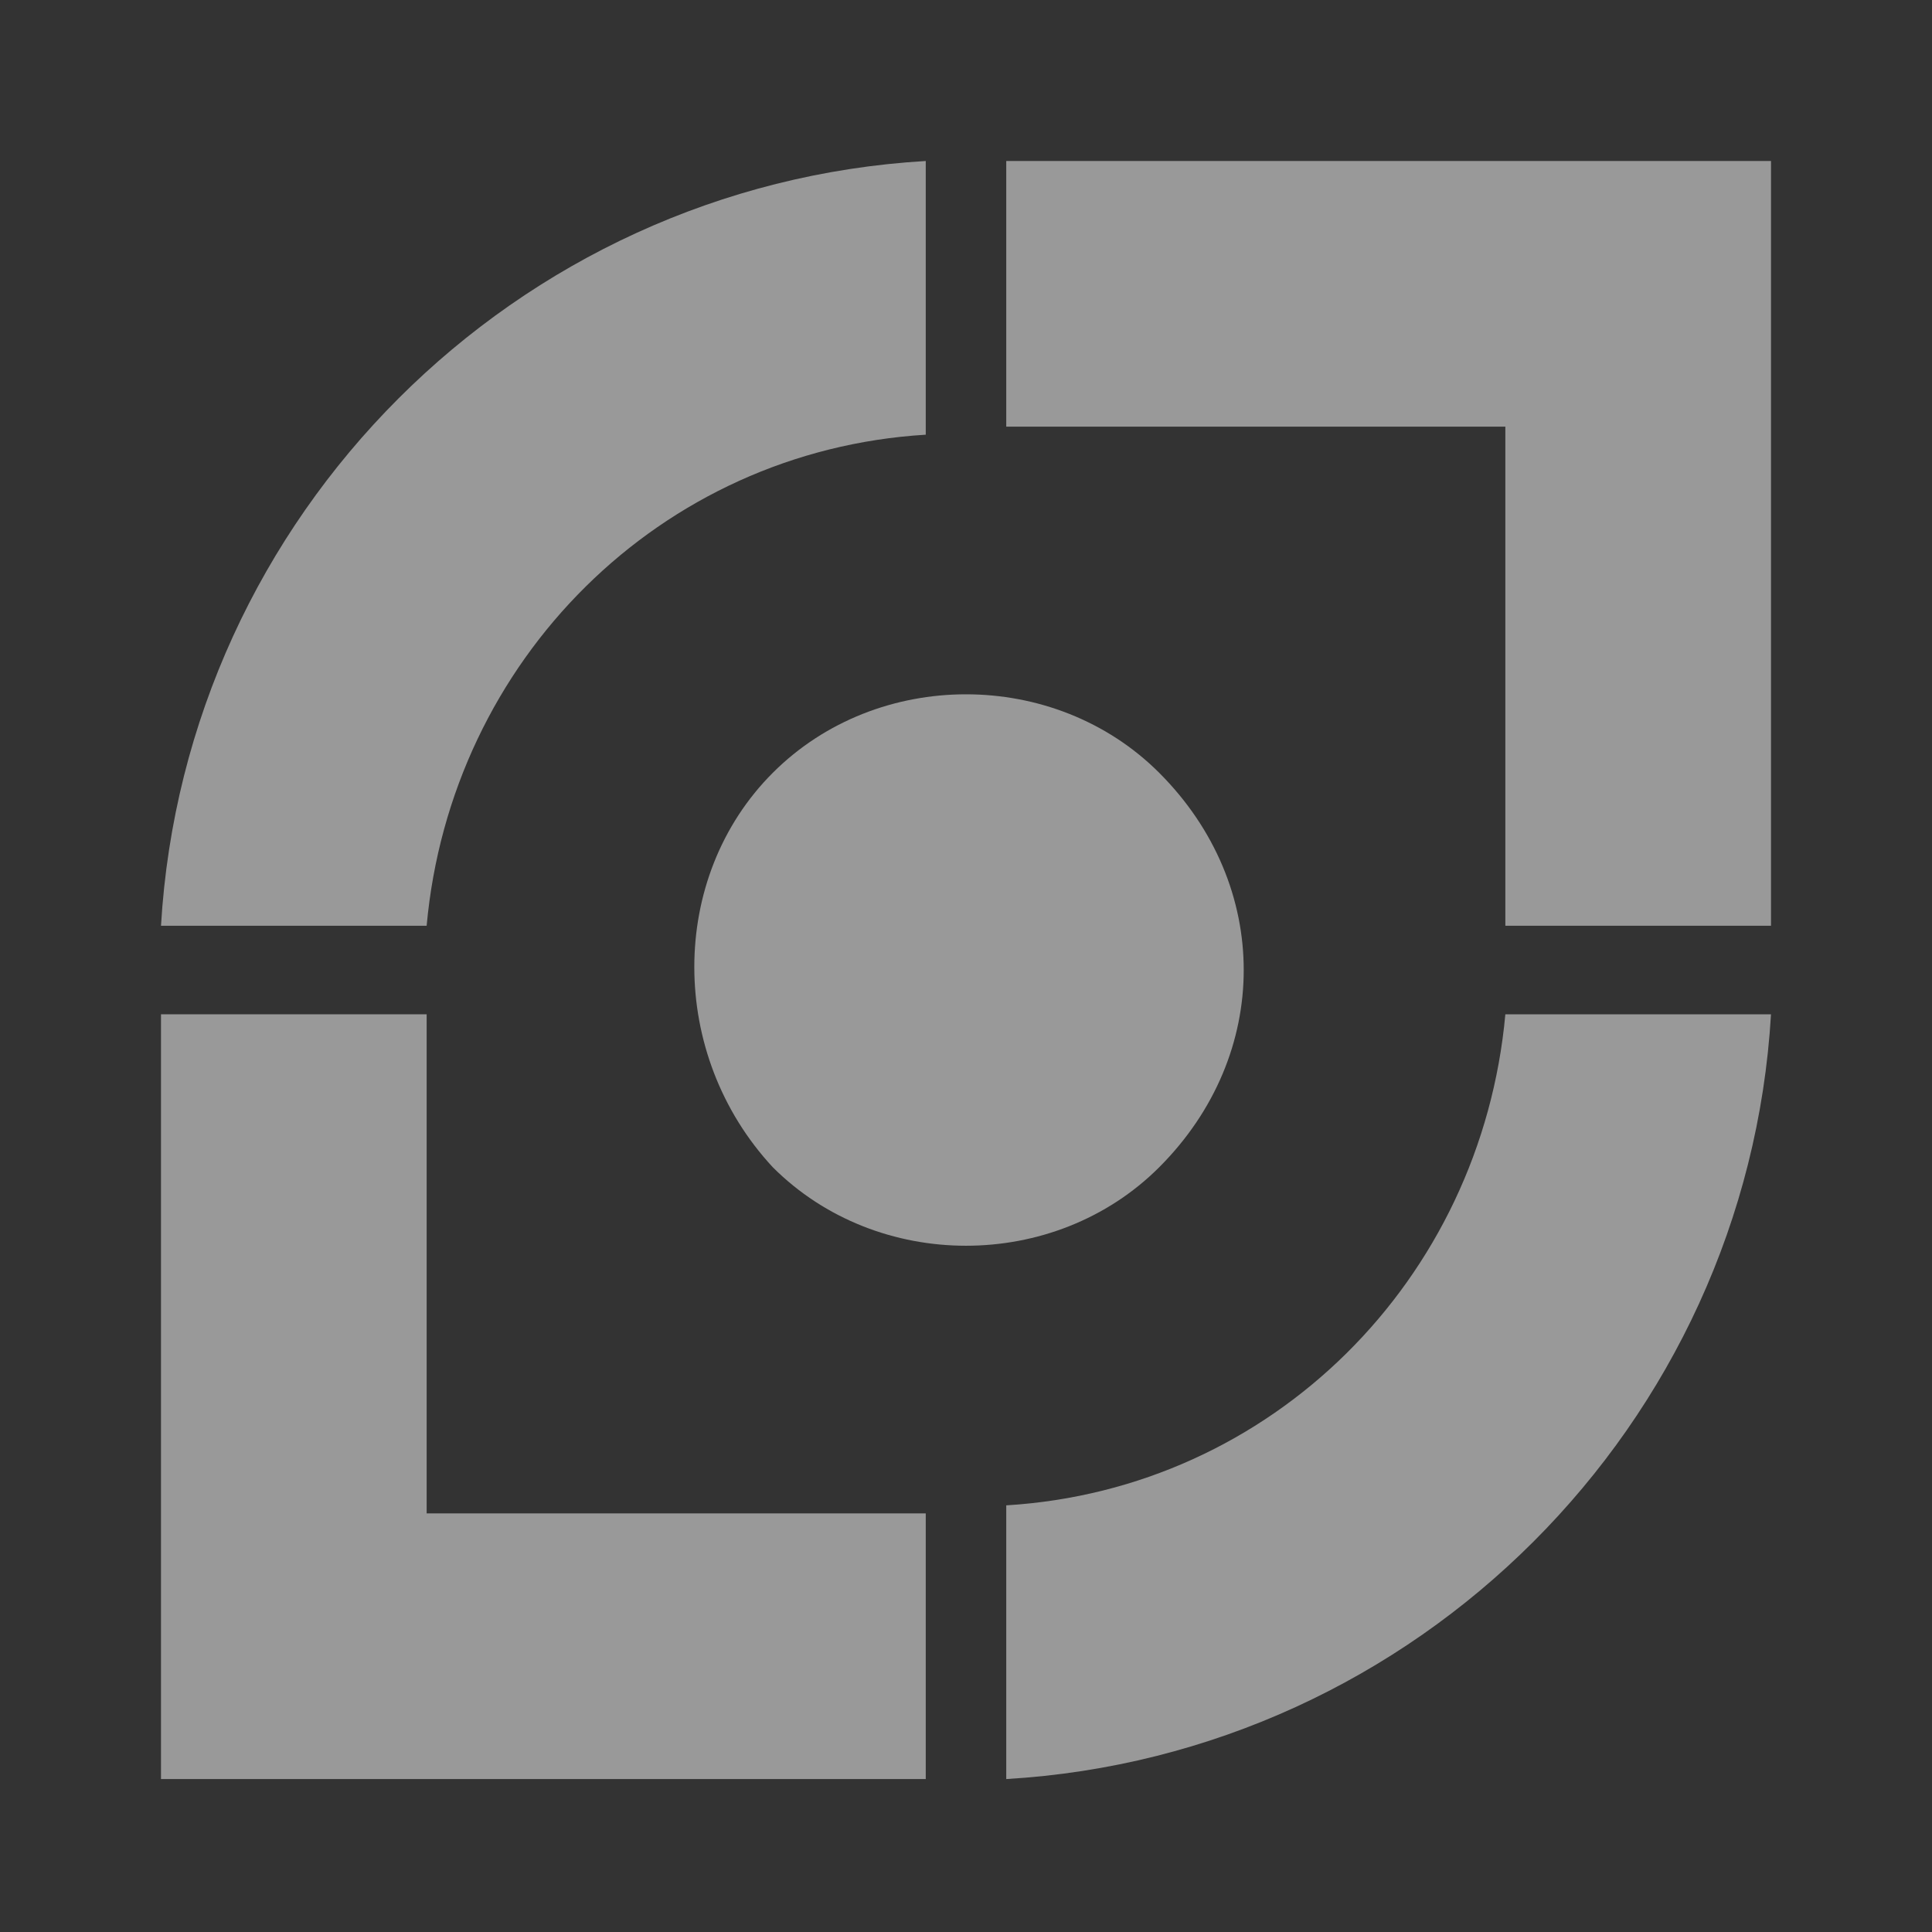 <?xml version="1.0" encoding="utf-8"?>
<!-- Generator: Adobe Illustrator 23.0.1, SVG Export Plug-In . SVG Version: 6.00 Build 0)  -->
<svg version="1.1" id="Layer_1" xmlns="http://www.w3.org/2000/svg" xmlns:xlink="http://www.w3.org/1999/xlink" x="0px" y="0px"
	 viewBox="0 0 24 24" style="enable-background:new 0 0 24 24;" xml:space="preserve">
<rect x="0" y="0" width="24" height="24" fill="#333333" stroke="none"/>
<style type="text/css">
	.st0{fill:#FFFFFF;
	opacity: 0.5;}
</style>
<polygon class="st0" points="5.3,12.6 2,12.6 2,22.1 11.5,22.1 11.5,18.8 5.3,18.8 "/>
<path class="st0" d="M11.5,5.4V2C6.4,2.3,2.3,6.4,2,11.5h3.3C5.6,8.2,8.2,5.6,11.5,5.4z"/>
<path class="st0" d="M14.4,9.6c-1.3-1.3-3.5-1.3-4.8,0c-1.3,1.3-1.3,3.5,0,4.9c1.3,1.3,3.5,1.3,4.8,0C15.8,13.1,15.8,11,14.4,9.6z"
	/>
<path class="st0" d="M12.5,18.7v3.4c5.1-0.3,9.2-4.4,9.5-9.5h-3.3C18.4,15.9,15.8,18.5,12.5,18.7z"/>
<polygon class="st0" points="12.5,2 12.5,5.3 18.7,5.3 18.7,11.5 22,11.5 22,2 "/>
</svg>
